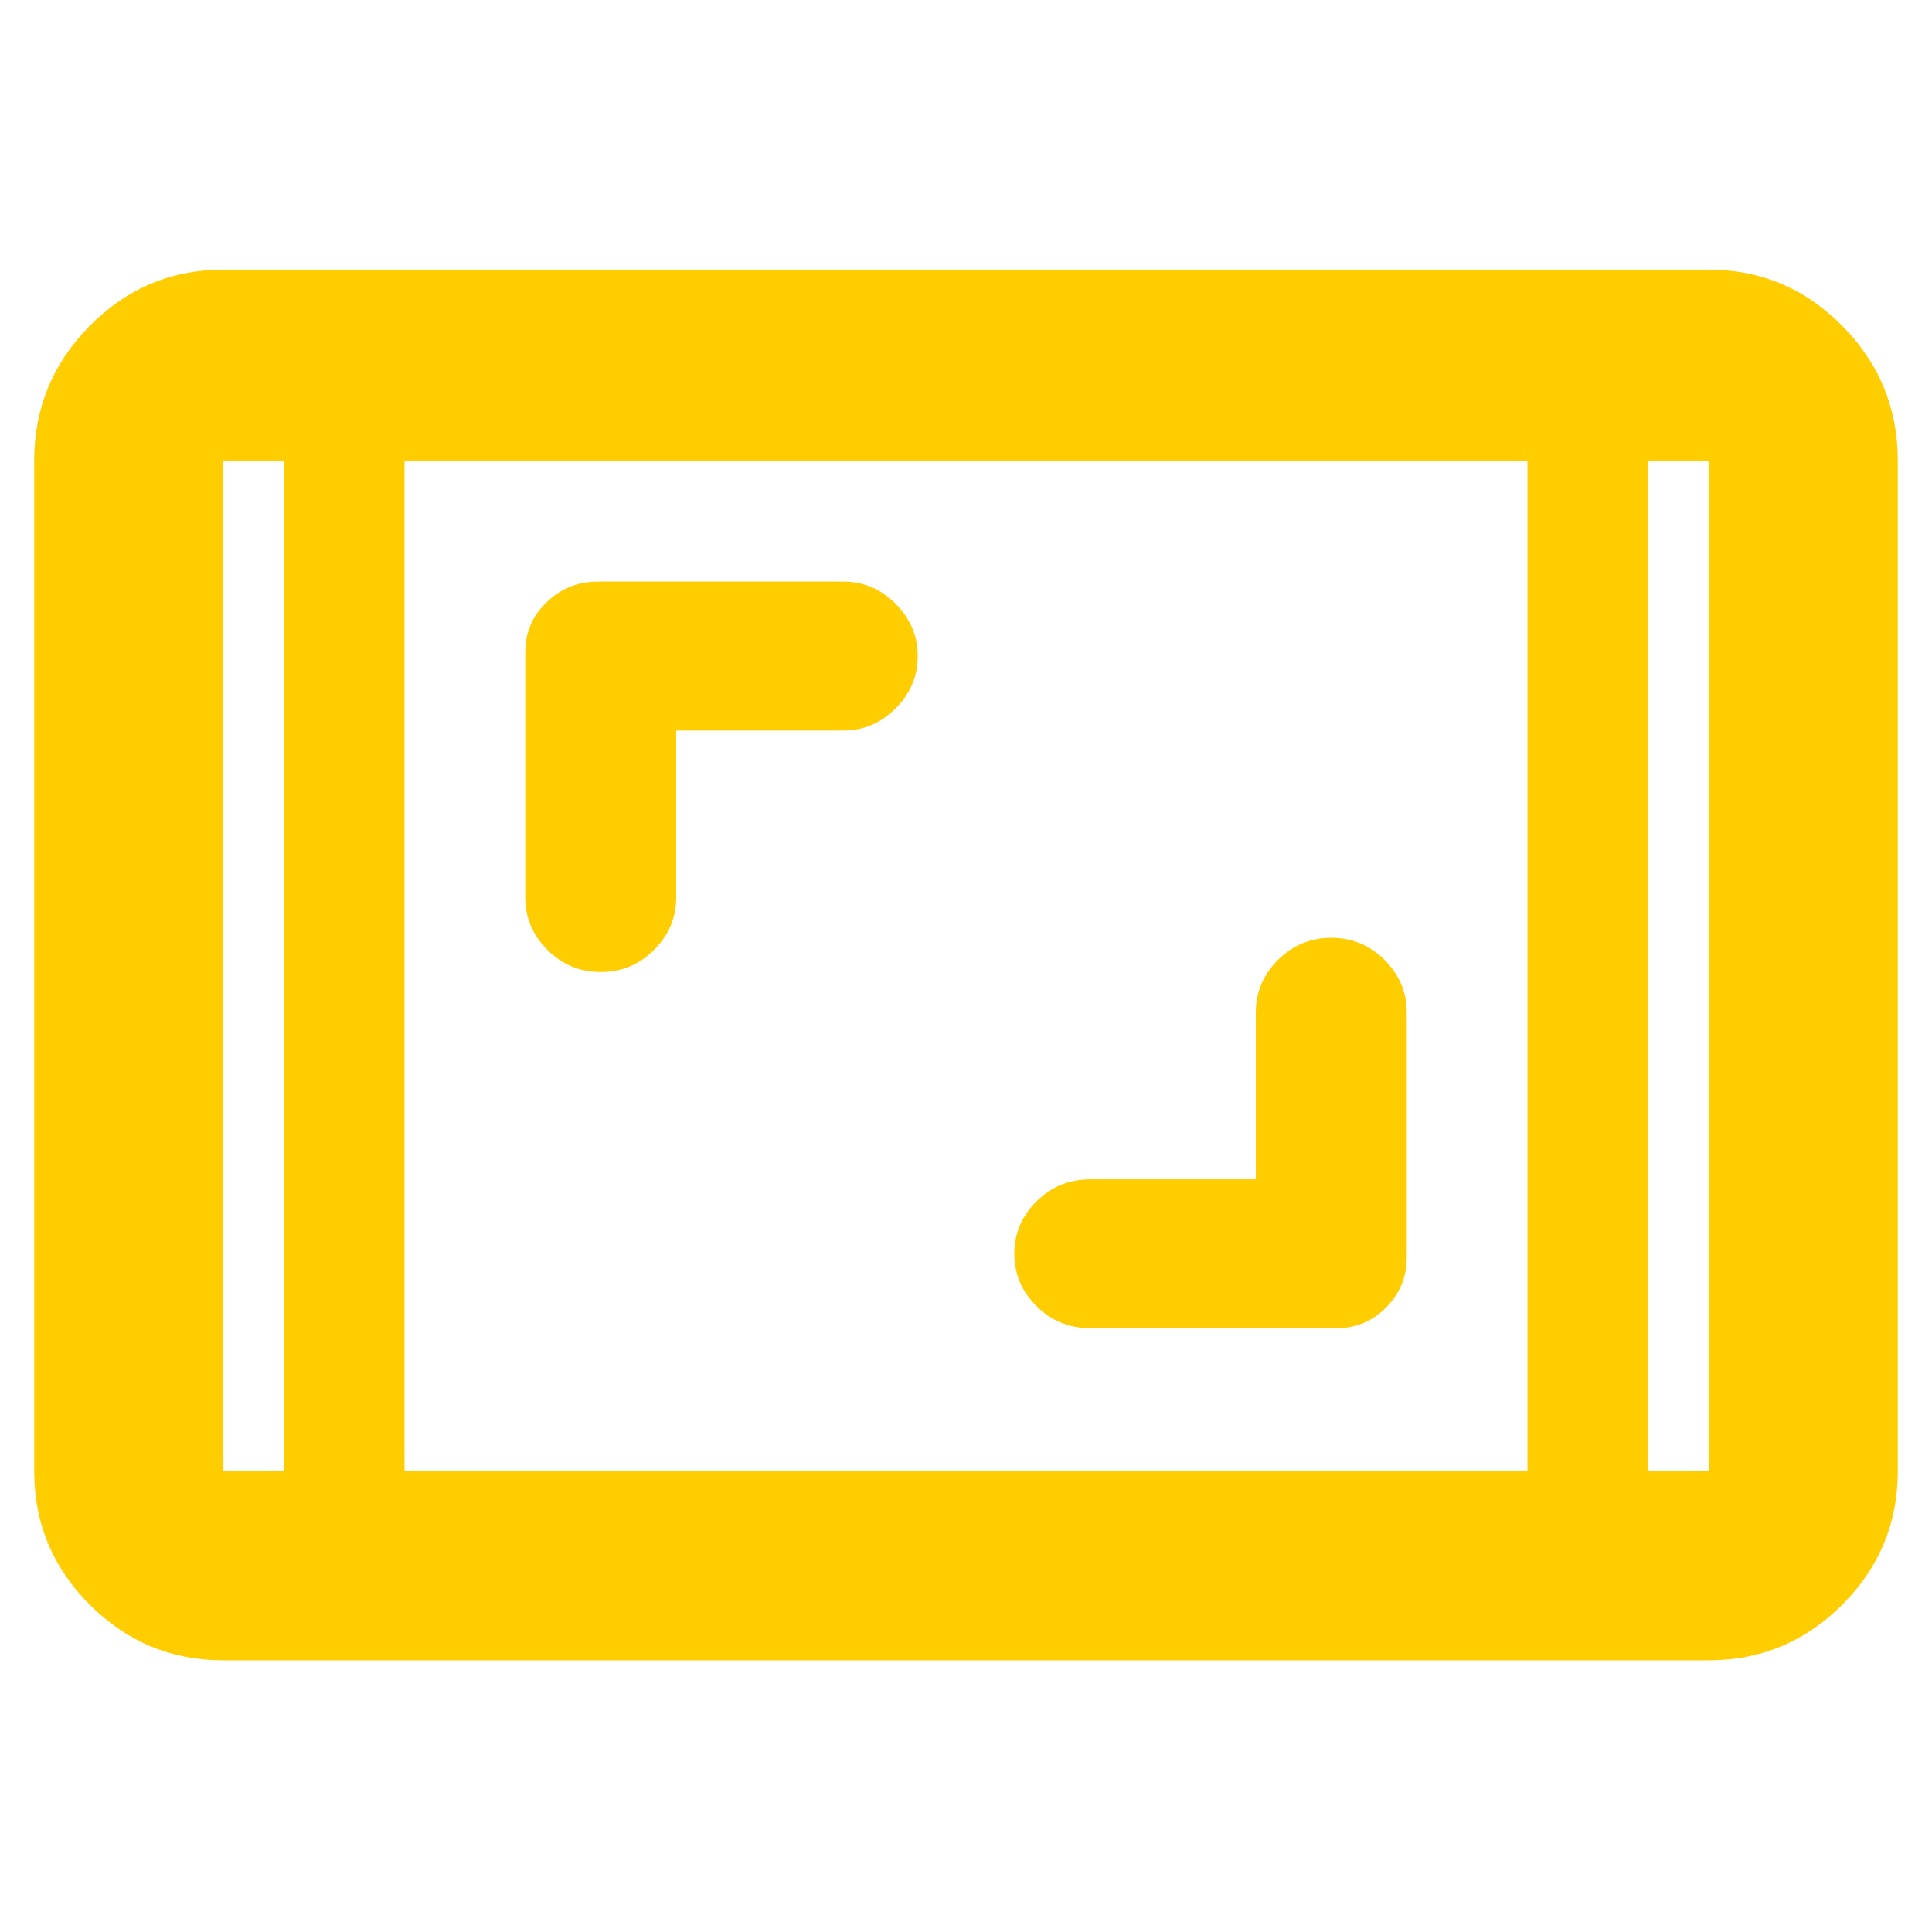 <svg xmlns="http://www.w3.org/2000/svg" height="48" viewBox="0 -960 960 960" width="48"><path fill="rgb(255, 205, 0)" d="M111-135q-38.78 0-66.39-27.61T17-229v-502q0-39.19 27.61-67.09Q72.22-826 111-826h738q38.77 0 66.39 27.91Q943-770.19 943-731v502q0 38.78-27.61 66.39Q887.77-135 849-135H111Zm30-596h-30v502h30v-502Zm60 502h558v-502H201v502Zm618-502v502h30v-502h-30Zm0 0h30-30Zm-678 0h-30 30Zm483 357h-82q-16 0-27 11t-11 26q0 15 11 26t27 11h122q14.63 0 24.82-10.4Q699-320.8 699-335v-122q0-15-11-26t-26.5-11q-15.5 0-26.5 11t-11 26v83ZM336-597h83q15 0 26-11t11-26q0-15-11-26t-26-11H297q-14.63 0-25.32 10.18Q261-650.63 261-636v122q0 15 11 26t26.5 11q15.5 0 26.5-11t11-26v-83Z"/></svg>